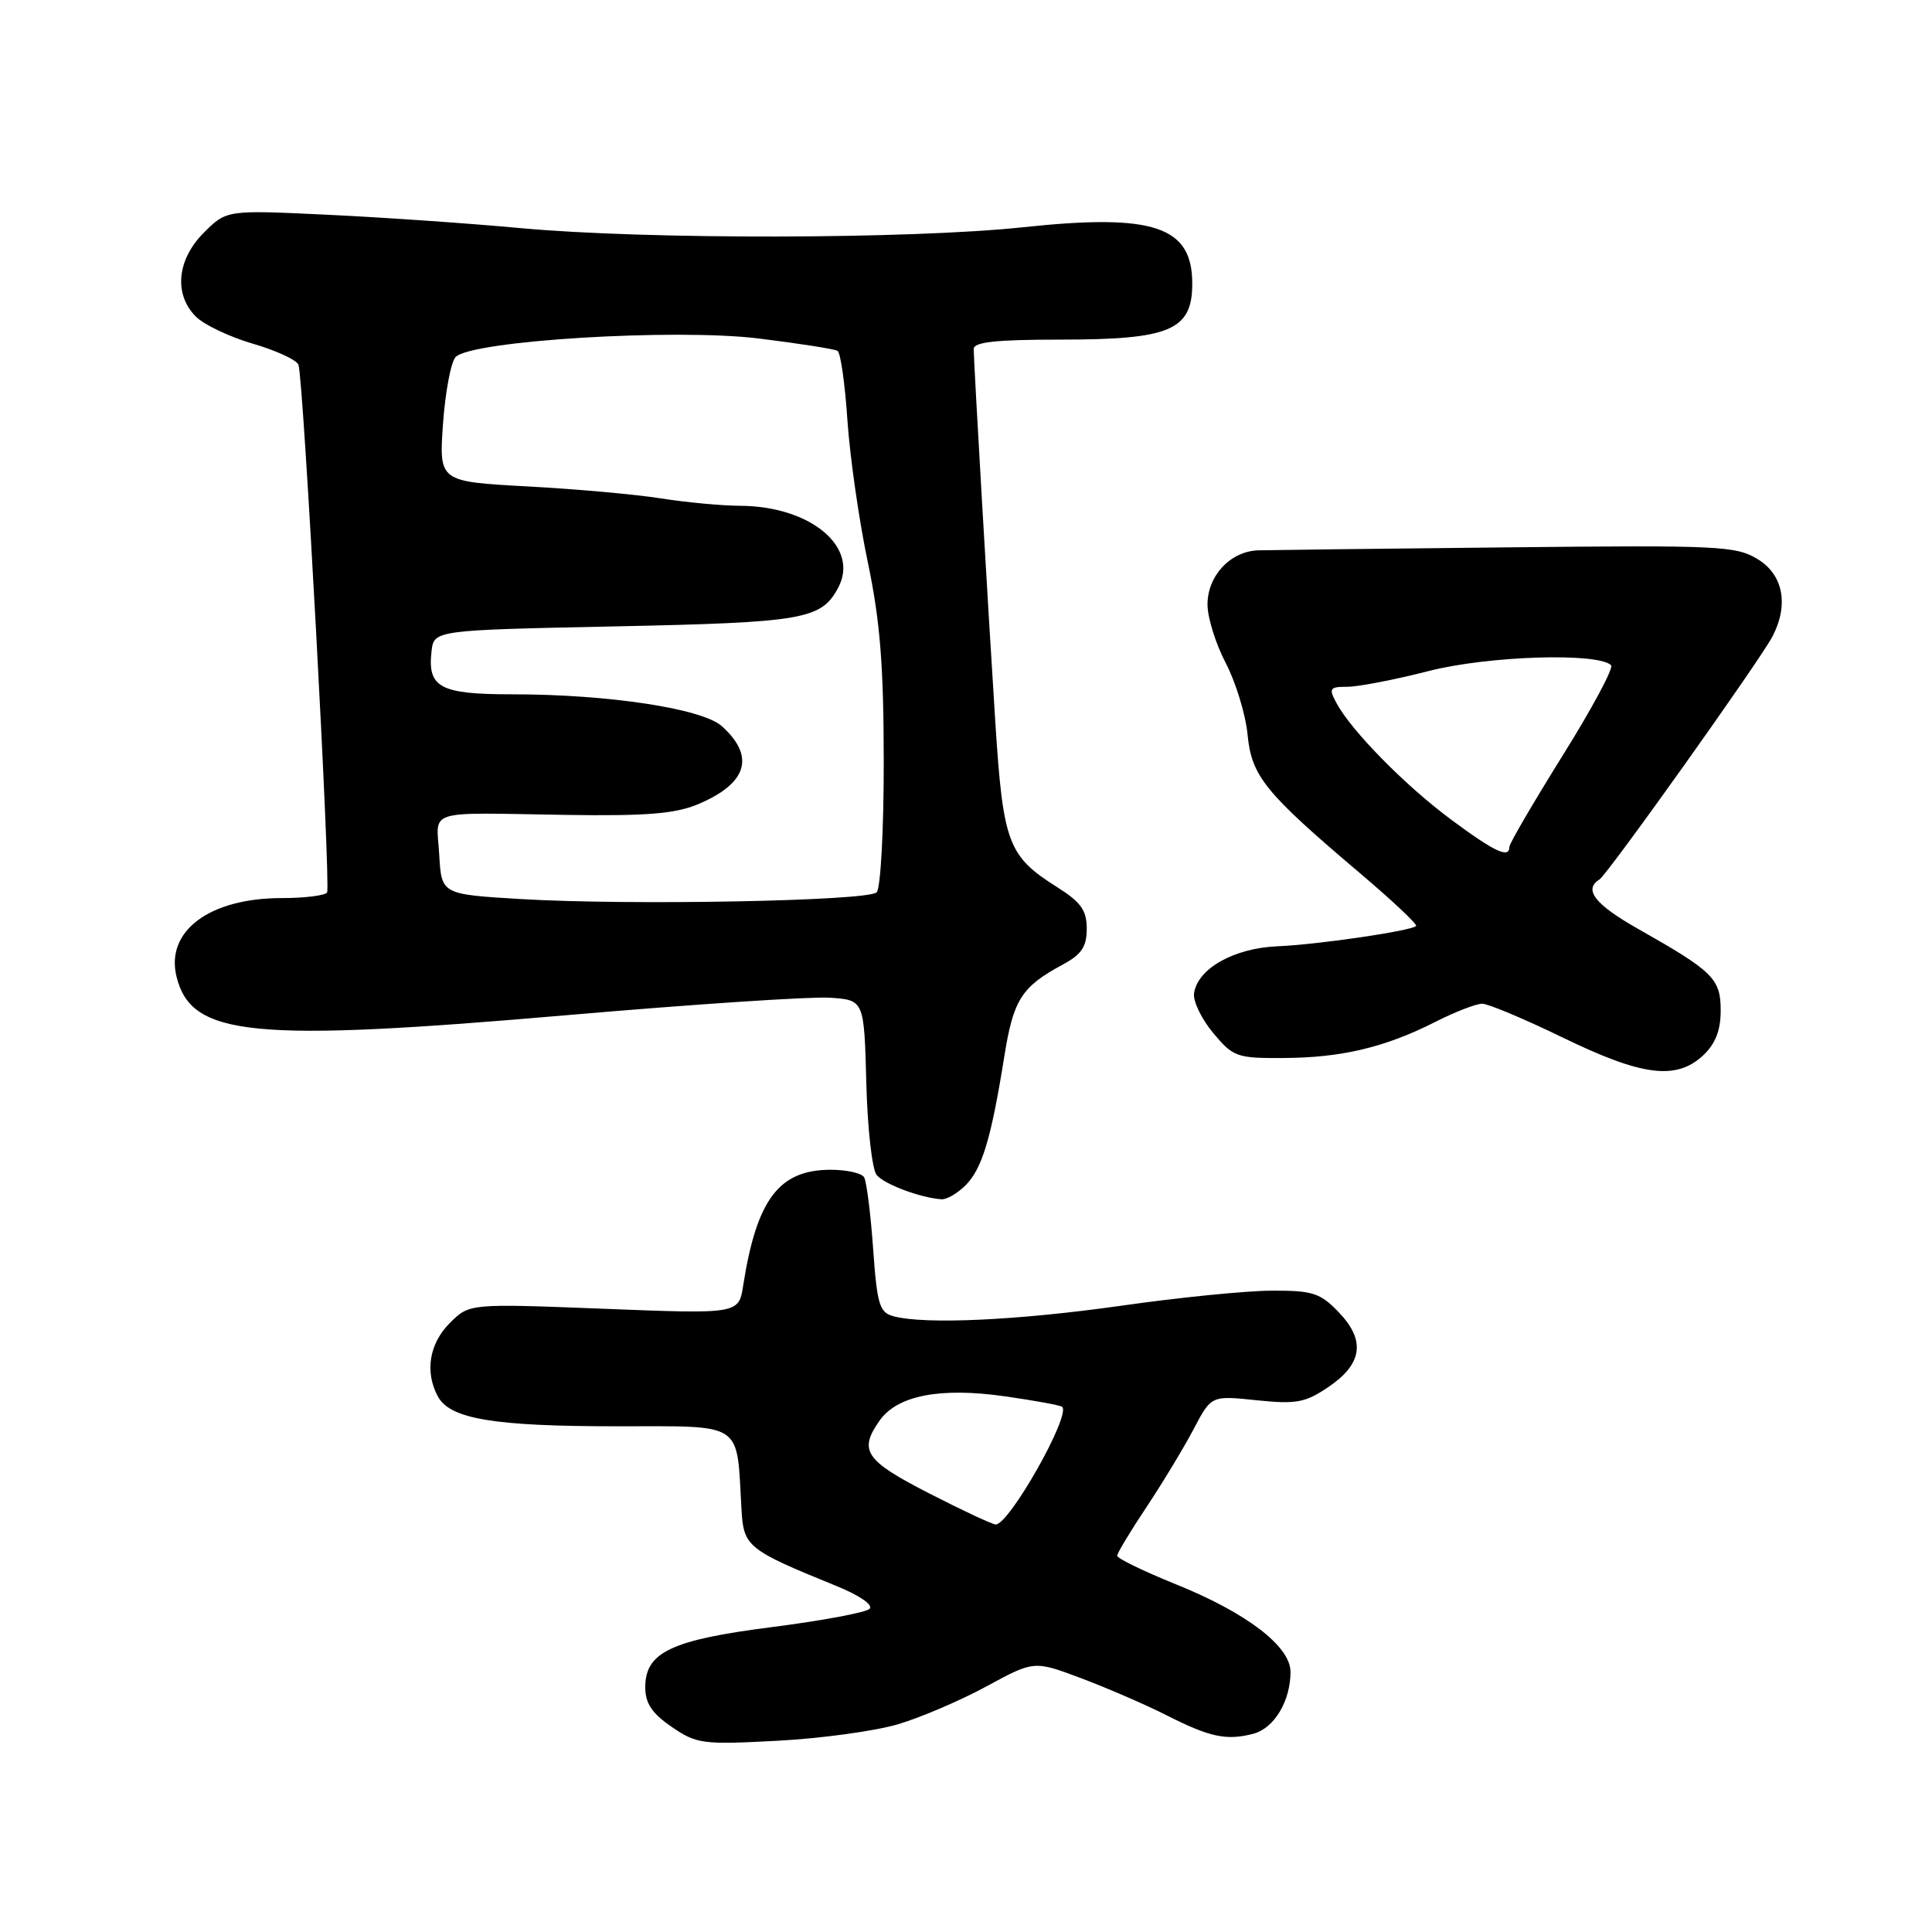 <?xml version="1.0" encoding="UTF-8" standalone="no"?>
<!DOCTYPE svg PUBLIC "-//W3C//DTD SVG 1.1//EN" "http://www.w3.org/Graphics/SVG/1.1/DTD/svg11.dtd" >
<svg xmlns="http://www.w3.org/2000/svg" xmlns:xlink="http://www.w3.org/1999/xlink" version="1.1" viewBox="0 0 256 256">
 <g >
 <path fill="currentColor"
d=" M 119.00 228.47 C 122.03 227.57 127.32 225.30 130.76 223.43 C 137.02 220.03 137.02 220.03 143.30 222.39 C 146.75 223.69 151.81 225.88 154.55 227.27 C 160.32 230.20 162.52 230.66 166.08 229.73 C 168.84 229.00 171.00 225.40 171.00 221.53 C 171.00 218.15 165.18 213.70 155.82 209.93 C 151.52 208.19 148.01 206.49 148.03 206.14 C 148.04 205.79 149.80 202.87 151.94 199.66 C 154.07 196.45 156.87 191.82 158.16 189.37 C 160.50 184.91 160.50 184.91 166.50 185.54 C 171.76 186.08 172.93 185.87 176.00 183.80 C 180.54 180.73 180.98 177.63 177.40 173.89 C 174.93 171.32 173.95 171.00 168.56 171.02 C 165.23 171.02 156.21 171.92 148.53 173.02 C 134.82 174.96 122.57 175.53 118.39 174.41 C 116.53 173.91 116.22 172.88 115.69 165.40 C 115.36 160.76 114.82 156.52 114.49 155.98 C 114.15 155.44 112.17 155.00 110.08 155.00 C 103.23 155.00 100.27 158.90 98.48 170.31 C 97.89 174.12 97.89 174.12 80.04 173.42 C 62.19 172.72 62.19 172.72 59.60 175.31 C 56.88 178.03 56.27 181.77 58.01 185.02 C 59.62 188.02 65.39 188.99 81.70 188.99 C 98.76 189.00 97.58 188.22 98.25 200.00 C 98.53 204.95 99.01 205.34 110.80 210.14 C 113.88 211.39 115.74 212.66 115.22 213.18 C 114.74 213.66 108.97 214.74 102.42 215.58 C 88.96 217.29 85.50 218.92 85.50 223.57 C 85.50 225.70 86.38 227.02 89.00 228.82 C 92.30 231.08 93.09 231.19 103.00 230.66 C 108.78 230.36 115.97 229.37 119.00 228.47 Z  M 127.94 157.06 C 130.13 154.87 131.33 150.88 133.05 140.14 C 134.27 132.44 135.33 130.77 140.84 127.80 C 143.32 126.46 144.00 125.44 144.00 123.06 C 144.00 120.61 143.23 119.54 140.03 117.52 C 133.56 113.44 132.92 111.71 131.89 95.78 C 130.94 80.94 129.05 48.43 129.02 46.25 C 129.00 45.32 131.97 45.00 140.57 45.00 C 154.99 45.00 157.95 43.76 157.98 37.68 C 158.03 29.99 152.93 28.26 135.57 30.11 C 120.60 31.70 85.67 31.76 69.00 30.23 C 62.12 29.59 50.54 28.79 43.26 28.45 C 30.03 27.82 30.03 27.82 27.01 30.83 C 23.44 34.41 23.00 39.00 25.96 41.96 C 27.04 43.04 30.44 44.65 33.53 45.55 C 36.61 46.45 39.32 47.70 39.55 48.34 C 40.21 50.16 43.85 117.41 43.34 118.25 C 43.09 118.66 40.39 119.00 37.34 119.00 C 27.73 119.00 21.88 123.39 23.40 129.45 C 25.38 137.36 33.39 138.13 75.41 134.49 C 91.87 133.07 107.39 132.04 109.91 132.20 C 114.50 132.50 114.50 132.50 114.79 143.44 C 114.94 149.46 115.56 154.97 116.16 155.69 C 117.18 156.93 121.94 158.71 124.75 158.91 C 125.44 158.96 126.87 158.13 127.94 157.06 Z  M 225.69 139.83 C 227.31 138.30 228.00 136.53 228.00 133.90 C 228.00 129.68 227.02 128.72 217.05 123.08 C 211.36 119.86 209.79 117.87 211.92 116.55 C 213.01 115.87 233.22 87.49 234.87 84.32 C 237.05 80.12 236.28 76.14 232.90 74.09 C 230.02 72.33 227.75 72.23 199.65 72.53 C 183.07 72.70 168.26 72.88 166.75 72.92 C 163.05 73.03 160.00 76.27 160.00 80.11 C 160.00 81.83 161.09 85.32 162.42 87.86 C 163.75 90.41 165.05 94.68 165.31 97.34 C 165.84 102.86 167.60 105.02 180.26 115.75 C 184.52 119.36 187.84 122.49 187.64 122.70 C 186.98 123.35 174.68 125.16 169.24 125.39 C 163.49 125.64 158.70 128.34 158.22 131.60 C 158.06 132.65 159.20 135.01 160.74 136.86 C 163.42 140.07 163.87 140.23 170.14 140.19 C 177.78 140.15 183.56 138.77 190.20 135.40 C 192.80 134.08 195.59 133.00 196.40 133.00 C 197.20 133.00 202.02 135.03 207.11 137.50 C 217.60 142.60 222.12 143.17 225.69 139.83 Z  M 123.08 197.86 C 114.62 193.52 113.75 192.23 116.54 188.25 C 118.88 184.91 124.54 183.80 133.09 185.01 C 137.10 185.58 140.55 186.21 140.75 186.42 C 141.90 187.56 133.74 202.00 131.94 202.00 C 131.51 202.00 127.52 200.14 123.08 197.86 Z  M 69.00 119.13 C 58.50 118.50 58.50 118.50 58.20 113.25 C 57.84 107.12 56.05 107.68 75.06 107.98 C 85.61 108.14 89.46 107.83 92.45 106.58 C 99.01 103.84 100.12 100.25 95.66 96.23 C 93.06 93.89 80.63 92.00 67.87 92.00 C 58.31 92.00 56.63 91.11 57.18 86.31 C 57.50 83.50 57.50 83.50 81.50 83.00 C 106.52 82.48 108.82 82.08 111.06 77.88 C 113.93 72.52 107.42 67.07 98.08 67.02 C 95.65 67.01 90.93 66.57 87.58 66.04 C 84.24 65.51 76.25 64.79 69.83 64.45 C 58.17 63.81 58.17 63.81 58.70 56.16 C 59.00 51.95 59.75 47.96 60.37 47.31 C 62.43 45.14 89.42 43.49 100.52 44.85 C 105.88 45.51 110.59 46.25 110.98 46.49 C 111.38 46.73 111.97 50.89 112.29 55.72 C 112.62 60.55 113.83 69.00 114.99 74.50 C 116.62 82.29 117.09 88.13 117.10 100.89 C 117.11 109.91 116.69 117.71 116.16 118.24 C 115.01 119.39 83.45 119.99 69.00 119.13 Z  M 192.36 108.66 C 186.25 104.15 179.05 96.83 177.08 93.14 C 176.04 91.21 176.18 91.00 178.55 91.00 C 179.99 91.00 184.84 90.06 189.33 88.91 C 197.19 86.90 211.77 86.44 213.48 88.15 C 213.84 88.50 210.95 93.89 207.06 100.11 C 203.18 106.34 200.00 111.78 200.00 112.21 C 200.00 113.79 198.10 112.91 192.36 108.66 Z "/>
</g>
</svg>